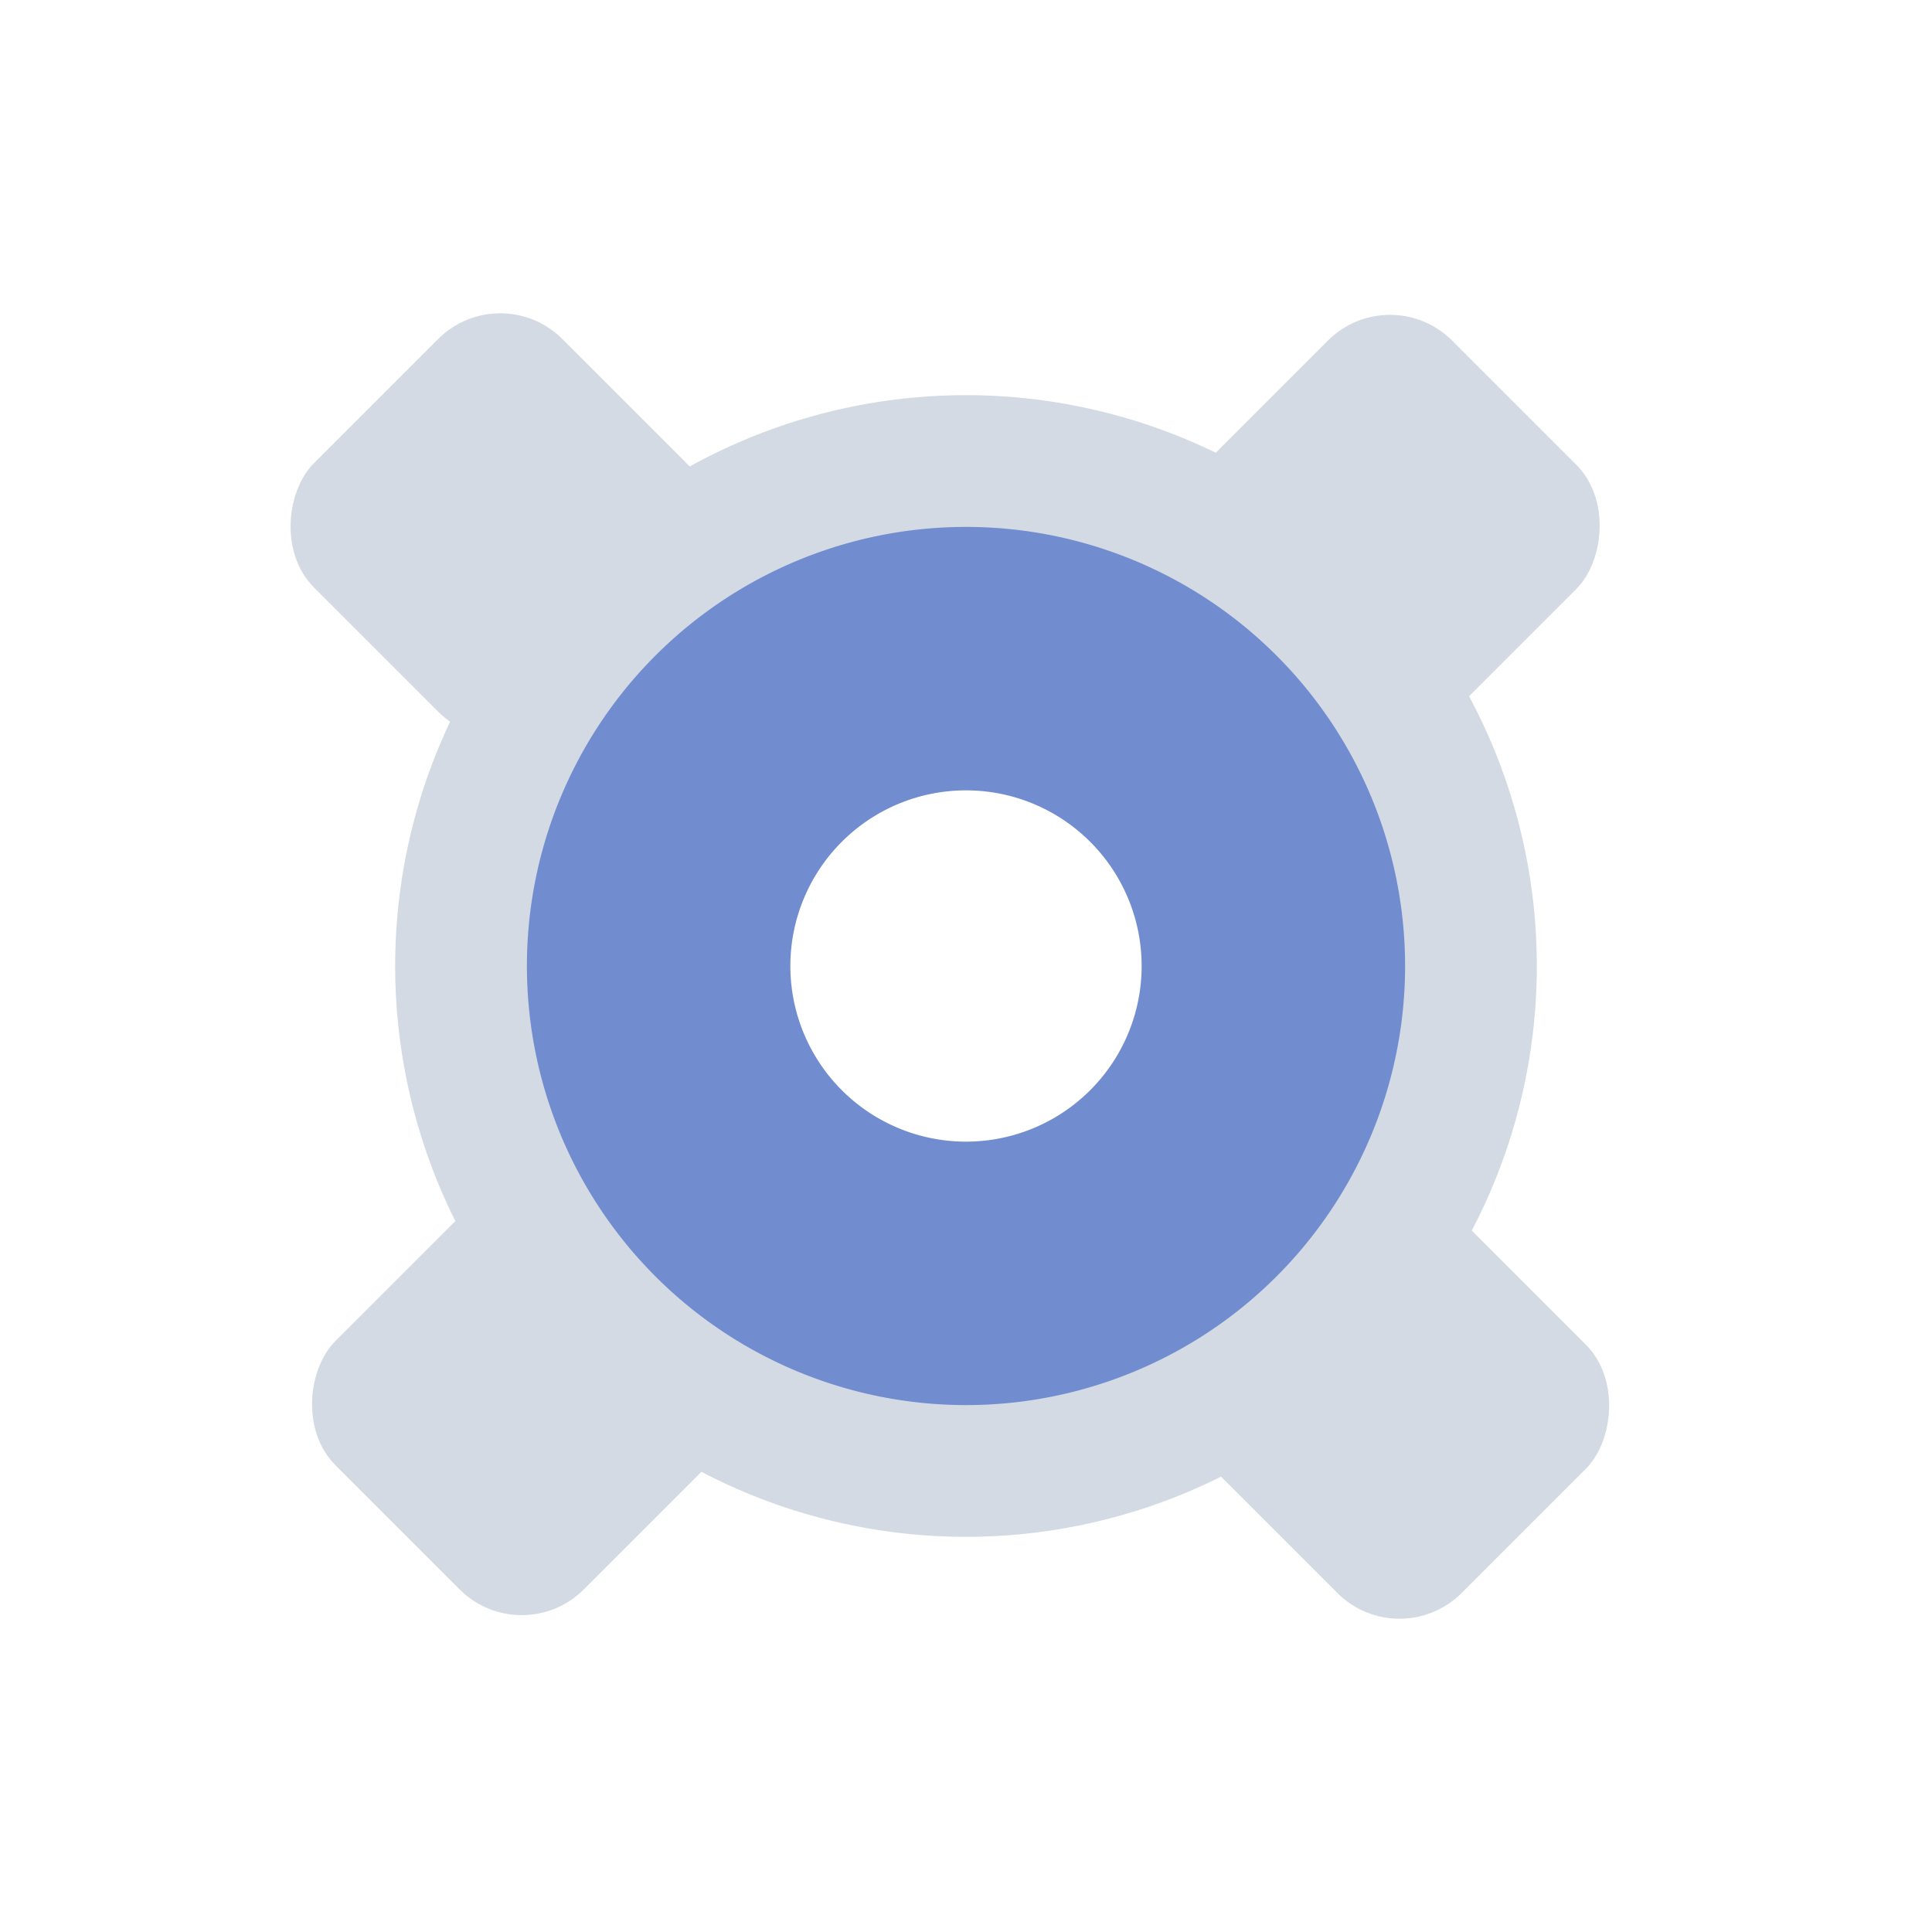 <?xml version="1.0" encoding="UTF-8" standalone="no"?>
<svg
   xmlns:osb="http://www.openswatchbook.org/uri/2009/osb"
   xmlns:dc="http://purl.org/dc/elements/1.1/"
   xmlns:cc="http://creativecommons.org/ns#"
   xmlns:rdf="http://www.w3.org/1999/02/22-rdf-syntax-ns#"
   xmlns:svg="http://www.w3.org/2000/svg"
   xmlns="http://www.w3.org/2000/svg"
   xmlns:sodipodi="http://sodipodi.sourceforge.net/DTD/sodipodi-0.dtd"
   xmlns:inkscape="http://www.inkscape.org/namespaces/inkscape"
   viewBox="0 0 22 22"
   id="svg"
   version="1.1"
   inkscape:version="0.92.4 (5da689c313, 2019-01-14)"
   width="100%"
   height="100%"
   sodipodi:docname="configure.svg">
  <defs
     id="defs81">
    <style
       id="current-color-scheme"
       type="text/css" />
    <linearGradient
       osb:paint="solid"
       id="linearGradient5606">
      <stop
         style="stop-color:#000000;stop-opacity:1;"
         offset="0"
         id="stop5608" />
    </linearGradient>
  </defs>
  <sodipodi:namedview
     pagecolor="#ffffff"
     bordercolor="#000000"
     borderopacity="1"
     objecttolerance="10"
     gridtolerance="10"
     guidetolerance="10"
     inkscape:pageopacity="0.10196078"
     inkscape:pageshadow="2"
     inkscape:window-width="1920"
     inkscape:window-height="1015"
     id="namedview32"
     showgrid="false"
     inkscape:zoom="12.24709"
     inkscape:cx="10.882819"
     inkscape:cy="12.320613"
     inkscape:window-x="0"
     inkscape:window-y="0"
     inkscape:window-maximized="1"
     inkscape:current-layer="svg"
     borderlayer="false"
     showguides="false"
     inkscape:guide-bbox="true"
     inkscape:snap-bbox="true"
     inkscape:showpageshadow="false">
    <inkscape:grid
       type="xygrid"
       id="grid3046"
       empspacing="4"
       visible="true"
       enabled="true"
       snapvisiblegridlinesonly="true" />
  </sodipodi:namedview>
  <g
     id="layer9"
     inkscape:label="status"
     style="display:inline"
     transform="translate(-486.164,15.513)" />
  <g
     id="layer1"
     inkscape:label="places"
     style="display:inline"
     transform="translate(-245.163,-601.487)" />
  <g
     id="layer14"
     inkscape:label="mimetypes"
     style="display:inline"
     transform="translate(-486.164,15.513)" />
  <g
     id="layer15"
     inkscape:label="emblems"
     style="display:inline"
     transform="translate(-486.164,15.513)" />
  <g
     id="g71291"
     inkscape:label="emotes"
     style="display:inline"
     transform="translate(-486.164,15.513)" />
  <g
     id="g6058"
     inkscape:label="apps"
     style="display:inline"
     transform="translate(-245.163,-451.487)" />
  <g
     id="layer12"
     inkscape:label="actions"
     style="display:inline"
     transform="translate(-486.164,15.513)" />
  <g
     id="configure"
     inkscape:label="#g4196">
    <rect
       style="opacity:0.001;fill:#000000;fill-opacity:1;stroke:none"
       id="rect2985"
       width="22"
       height="22"
       x="2.2031236e-08"
       y="-6.2102054e-06" />
    <g
       transform="translate(3,3)"
       id="g4152">
      <g
         id="g4154">
        <rect
           rx="1"
           y="-1.798"
           x="2.015"
           height="4"
           width="4"
           transform="rotate(45)"
           style="opacity:1;fill:#d3dae3;fill-opacity:1;stroke:none"
           id="rect4164" />
        <rect
           width="4"
           height="4"
           x="16.353"
           y="-1.942"
           rx="1"
           transform="rotate(45)"
           style="opacity:1;fill:#d3dae3;fill-opacity:1;stroke:none"
           id="rect4166" />
        <rect
           rx="1"
           y="-8.95"
           x="9.192"
           height="4"
           width="4"
           transform="rotate(45)"
           style="opacity:1;fill:#d3dae3;fill-opacity:1;stroke:none"
           id="rect4168" />
        <rect
           width="4"
           height="4"
           x="9.256"
           y="5.097"
           rx="1"
           transform="rotate(45)"
           style="opacity:1;fill:#d3dae3;fill-opacity:1;stroke:none"
           id="rect4170" />
        <path
           inkscape:connector-curvature="0"
           d="M 8,1.5 A 6.5,6.5 0 0 0 1.5,8 6.5,6.5 0 0 0 8,14.5 6.5,6.5 0 0 0 14.5,8 6.5,6.5 0 0 0 8,1.5 M 8,5 A 3,3 0 0 1 11,8 3,3 0 0 1 8,11 3,3 0 0 1 5,8 3,3 0 0 1 8,5"
           style="opacity:1;fill:#d3dae3;fill-opacity:1;stroke:none"
           id="path4172" />
      </g>
      <path
         inkscape:connector-curvature="0"
         d="M 8,3 A 5,5 0 0 0 3,8 5,5 0 0 0 8,13 5,5 0 0 0 13,8 5,5 0 0 0 8,3 M 8,6 A 2,2 0 0 1 10,8 2,2 0 0 1 8,10 2,2 0 0 1 6,8 2,2 0 0 1 8,6"
         style="opacity:1;fill:#718dcf;fill-opacity:1;stroke:none"
         id="path4174" />
    </g>
  </g>
  <g
     id="16-16-configure"
     inkscape:label="#g4169">
    <rect
       y="6"
       x="22"
       height="16"
       width="16"
       id="rect4159"
       style="opacity:0.001;fill:#000000;fill-opacity:1;stroke:none" />
    <g
       inkscape:label="#g4245"
       id="16-16-configure2">
      <rect
         rx="0.875"
         y="-13.064"
         x="24.113"
         height="3.5"
         width="3.5"
         transform="matrix(0.707,0.707,-0.707,0.707,0,0)"
         style="opacity:1;fill:#d3dae3;fill-opacity:1;stroke:none"
         id="rect4173" />
      <rect
         width="3.5"
         height="3.5"
         x="34.613"
         y="-13.064"
         rx="0.875"
         transform="matrix(0.707,0.707,-0.707,0.707,0,0)"
         style="opacity:1;fill:#d3dae3;fill-opacity:1;stroke:none"
         id="rect4175" />
      <rect
         rx="0.875"
         y="-18.314"
         x="29.363"
         height="3.5"
         width="3.5"
         transform="matrix(0.707,0.707,-0.707,0.707,0,0)"
         style="opacity:1;fill:#d3dae3;fill-opacity:1;stroke:none"
         id="rect4177" />
      <rect
         width="3.5"
         height="3.5"
         x="29.363"
         y="-7.814"
         rx="0.875"
         transform="matrix(0.707,0.707,-0.707,0.707,0,0)"
         style="opacity:1;fill:#d3dae3;fill-opacity:1;stroke:none"
         id="rect4179" />
      <path
         inkscape:connector-curvature="0"
         d="M 30,8.312 A 5.688,5.688 0 0 0 24.312,14 5.688,5.688 0 0 0 30,19.688 5.688,5.688 0 0 0 35.688,14 5.688,5.688 0 0 0 30,8.312 M 30,11.375 A 2.625,2.625 0 0 1 32.625,14 2.625,2.625 0 0 1 30,16.625 2.625,2.625 0 0 1 27.375,14 2.625,2.625 0 0 1 30,11.375"
         style="opacity:1;fill:#d3dae3;fill-opacity:1;stroke:none"
         id="path4181" />
      <path
         style="opacity:1;fill:#718dcf;fill-opacity:1;stroke:none"
         d="M 30 10 A 4 4 0 0 0 26 14 A 4 4 0 0 0 30 18 A 4 4 0 0 0 34 14 A 4 4 0 0 0 30 10 z M 30 12 A 2 2 0 0 1 32 14 A 2 2 0 0 1 30 16 A 2 2 0 0 1 28 14 A 2 2 0 0 1 30 12 z "
         id="path4242" />
    </g>
  </g>
</svg>
